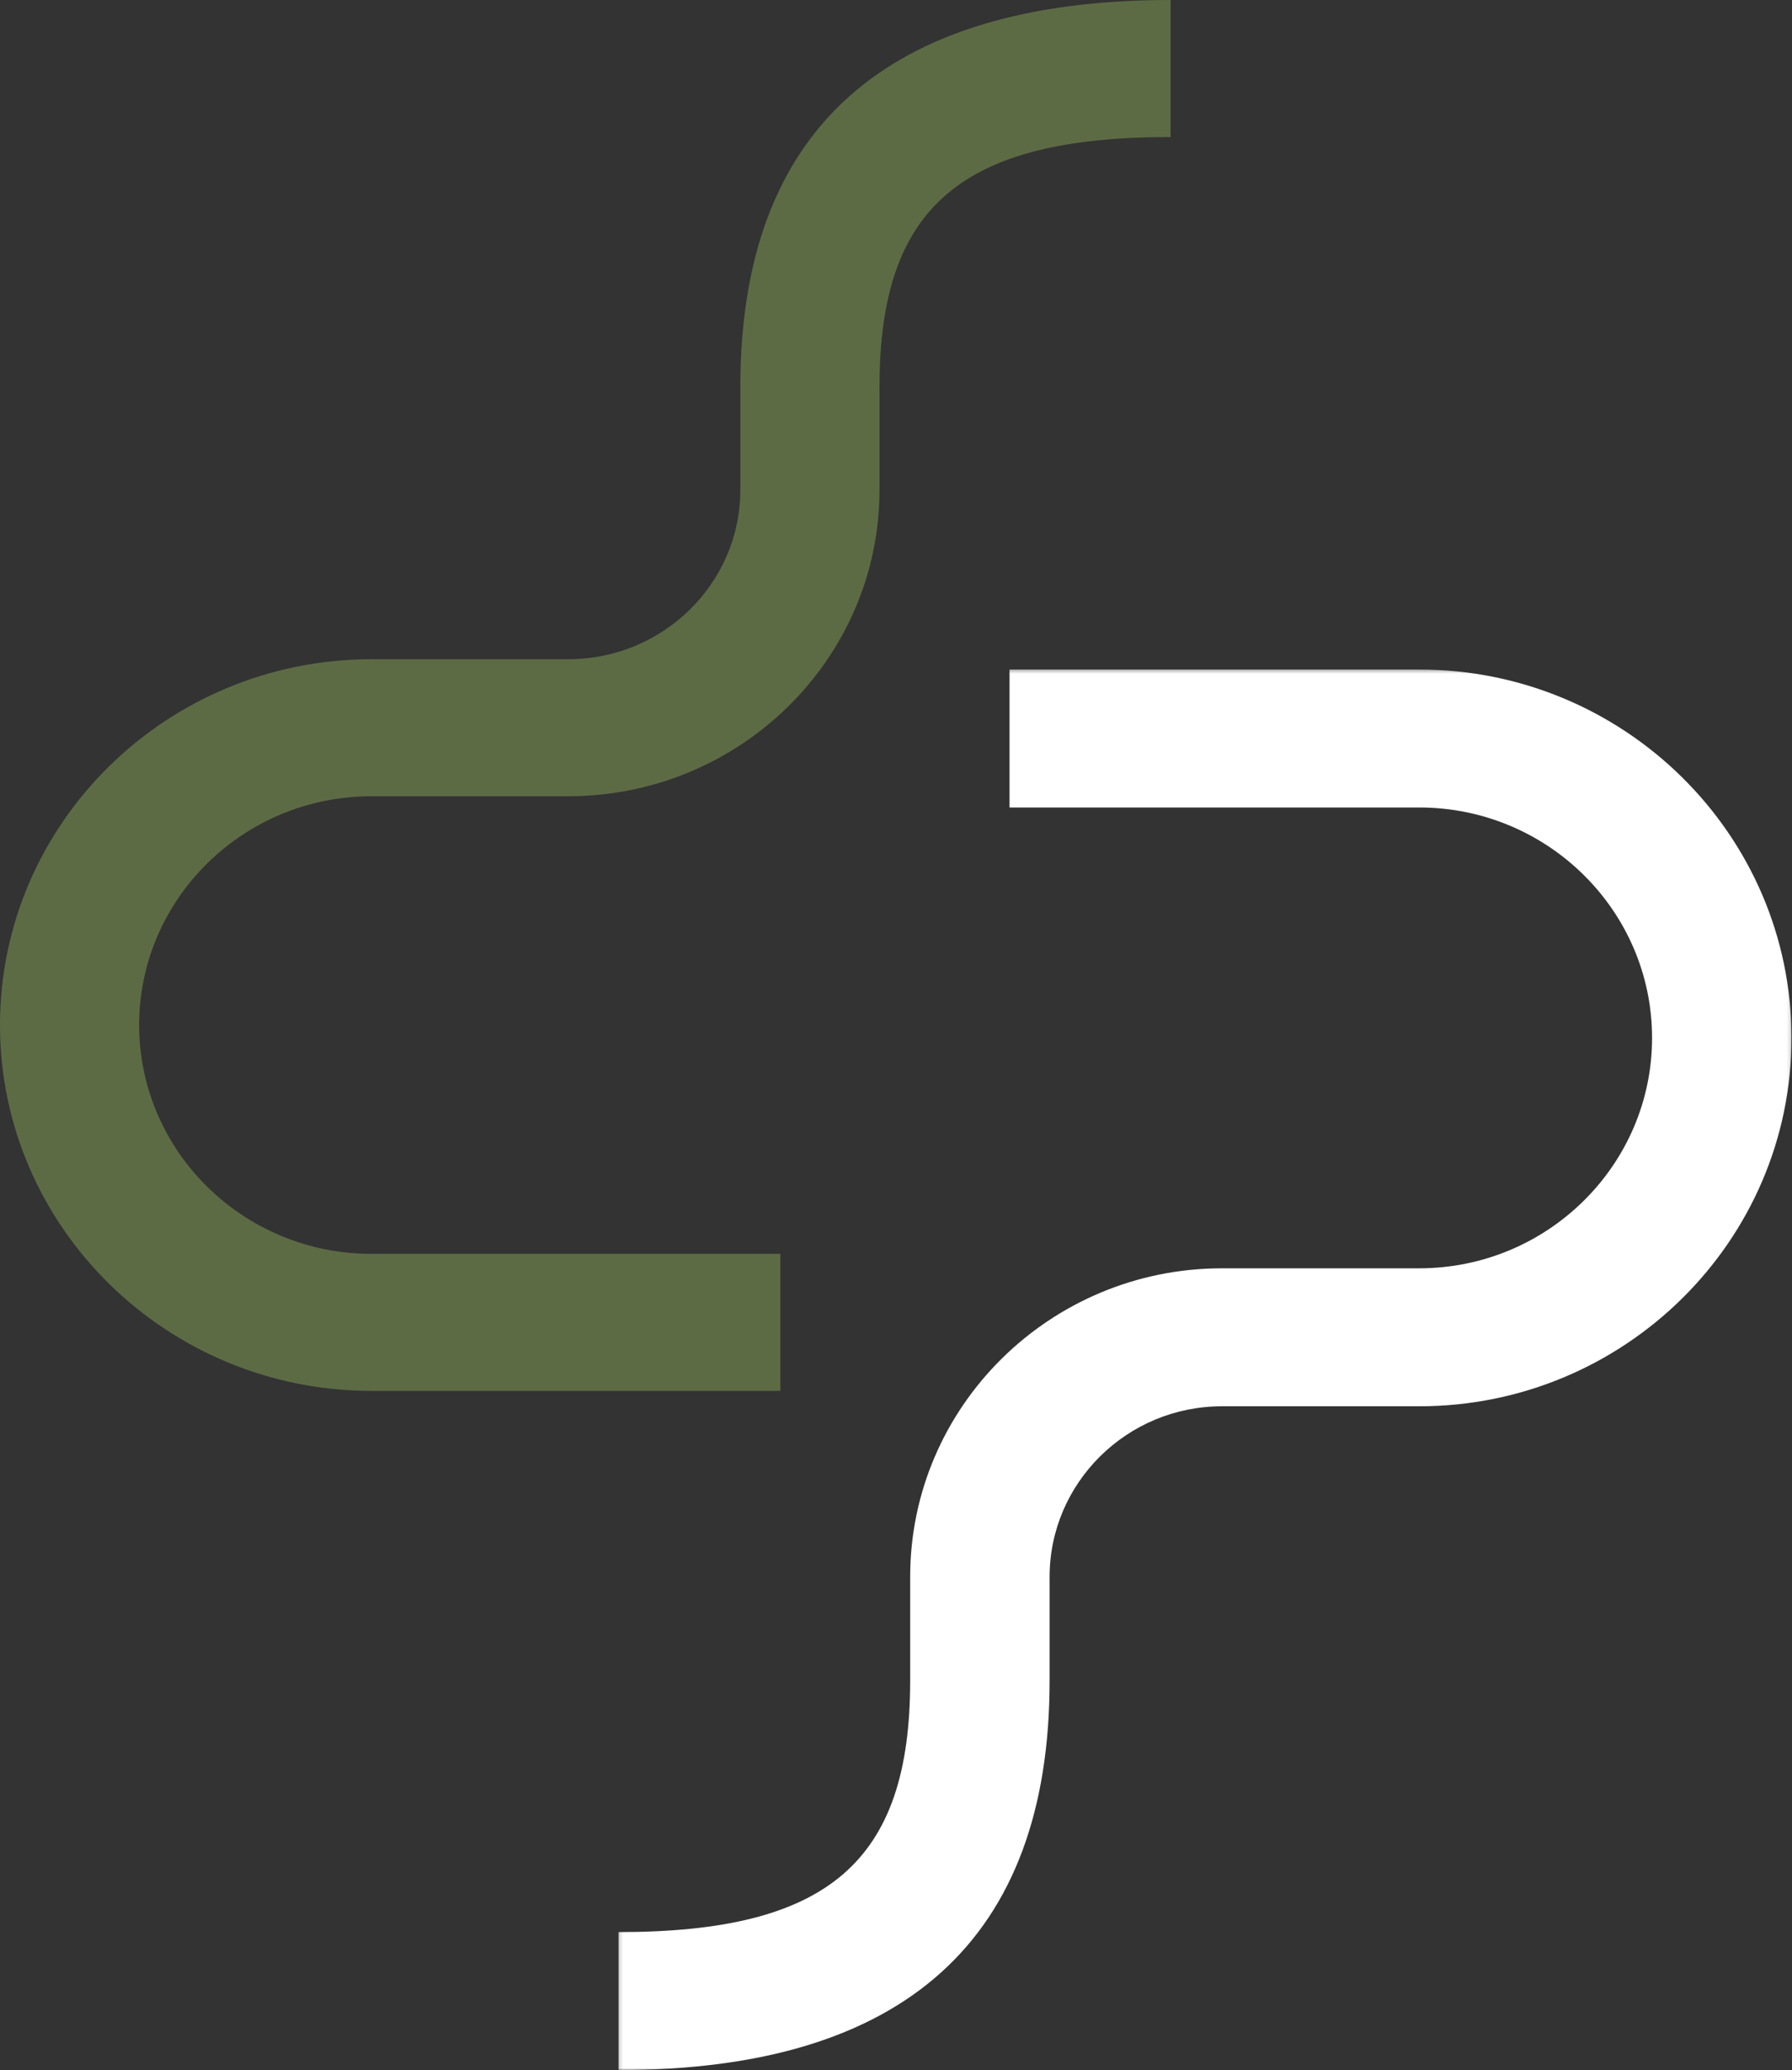 <svg width="496" height="573" xmlns="http://www.w3.org/2000/svg" xmlns:xlink="http://www.w3.org/1999/xlink">
    <rect width="100%" height="100%" fill="#333333" stroke="none"/>
    <defs>
        <path id="a" d="M.177.323h324.674v387.676H.177z"/>
    </defs>
    <g fill="none" fill-rule="evenodd">
        <path d="M215.987 347.074h-113.16c-35.47 0-64.315-28.407-64.315-63.337 0-34.917 28.845-63.336 64.315-63.336h54.468c47.498 0 86.138-38.04 86.138-84.815v-28.559c0-49.733 22.581-69.1 80.567-69.1V0c-79.013 0-119.079 36.017-119.079 107.027V135.586c0 25.853-21.36 46.889-47.626 46.889h-54.468C46.124 182.475 0 227.898 0 283.737 0 339.577 46.124 385 102.827 385h113.16v-37.926z" fill="#5D6B45"/>
        <g transform="translate(171 185)">
            <mask id="b" fill="#fff">
                <use xlink:href="#a"/>
            </mask>
            <path d="M221.807.323H108.426v38.19h113.381c35.543 0 64.46 28.606 64.46 63.78 0 35.16-28.917 63.778-64.46 63.778h-54.58c-47.584 0-86.304 38.306-86.304 85.408v28.745c0 50.081-22.64 69.584-80.746 69.584v38.19c79.19 0 119.338-36.268 119.338-107.774V251.479c0-26.033 21.405-47.217 47.711-47.217h54.581c56.82 0 103.052-45.74 103.052-101.97S278.627.323 221.807.323" fill="#FFF" mask="url(#b)"/>
        </g>
    </g>
</svg>
